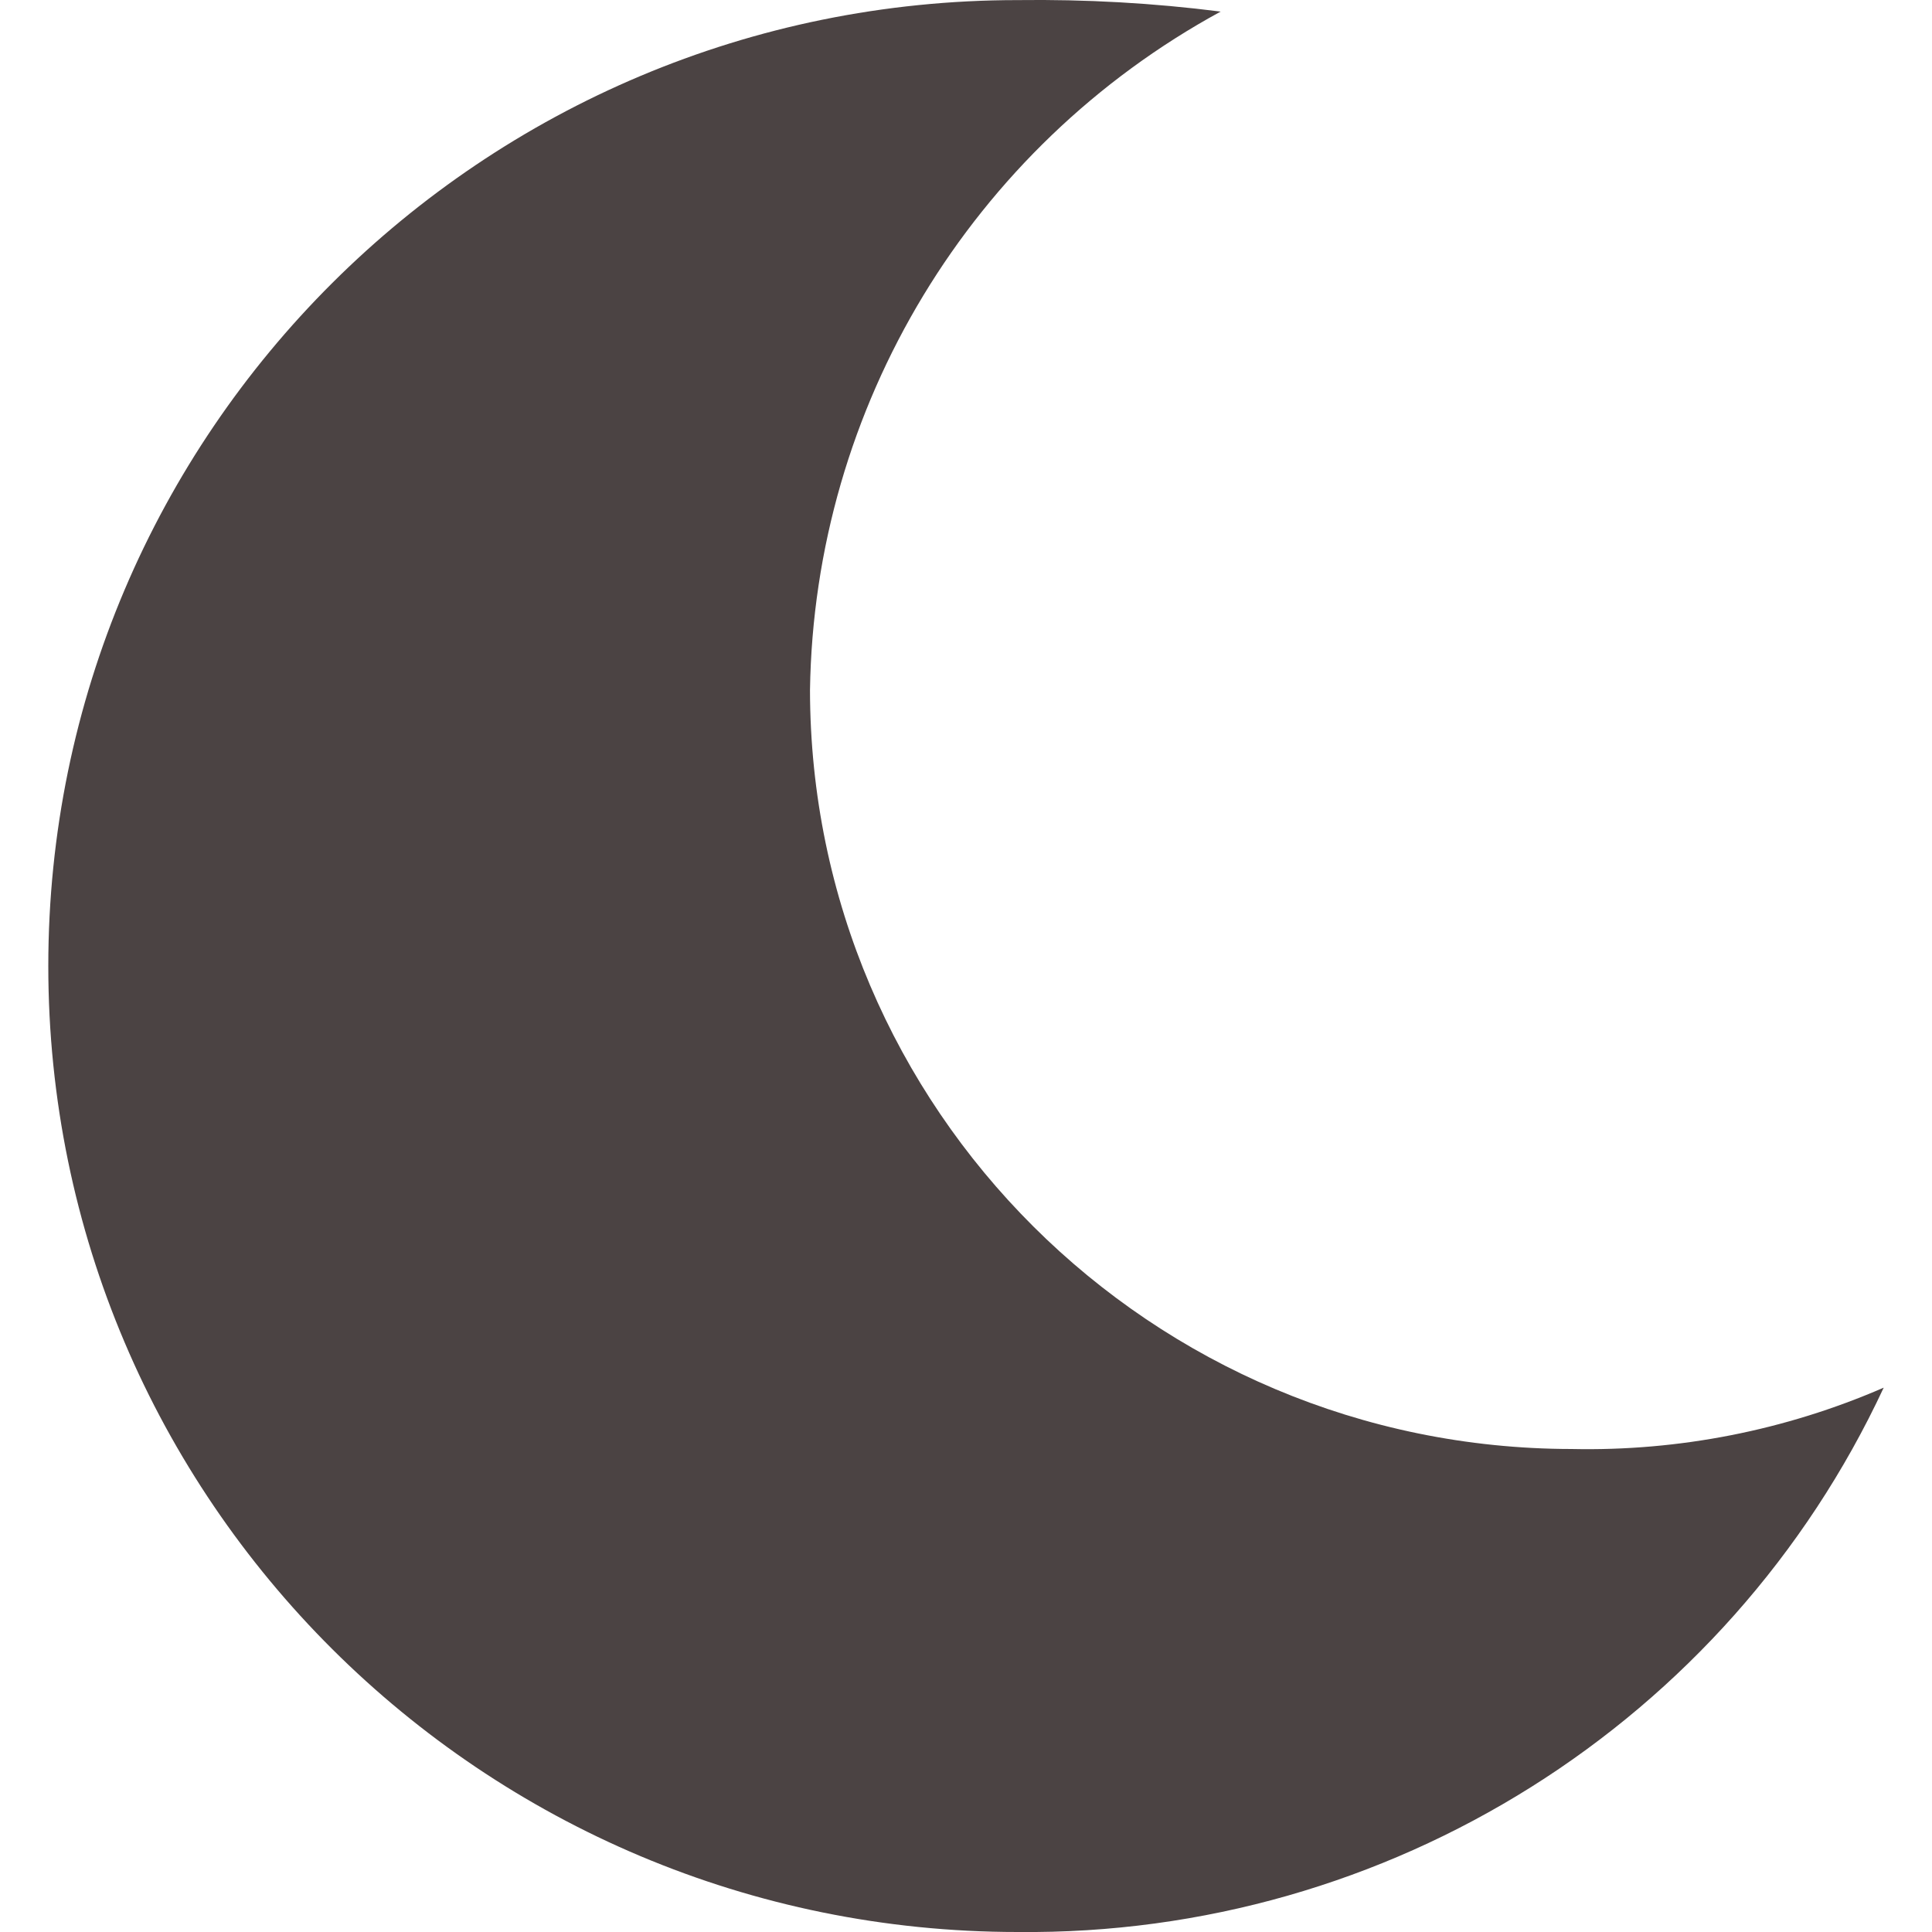 <svg width="27" height="27" viewBox="0 0 19 20" fill="none" xmlns="http://www.w3.org/2000/svg">
<path d="M10.035 20C13.875 20.04 17.383 17.835 19 14.365C17.982 14.807 16.88 15.024 15.769 15C11.417 14.995 7.89 11.48 7.885 7.144C7.928 4.21 9.553 1.527 12.136 0.12C11.44 0.031 10.737 -0.008 10.035 0.001C4.493 0.001 0 4.478 0 10.001C0 15.523 4.493 20 10.035 20Z" fill="#4B4343"/>
</svg>
